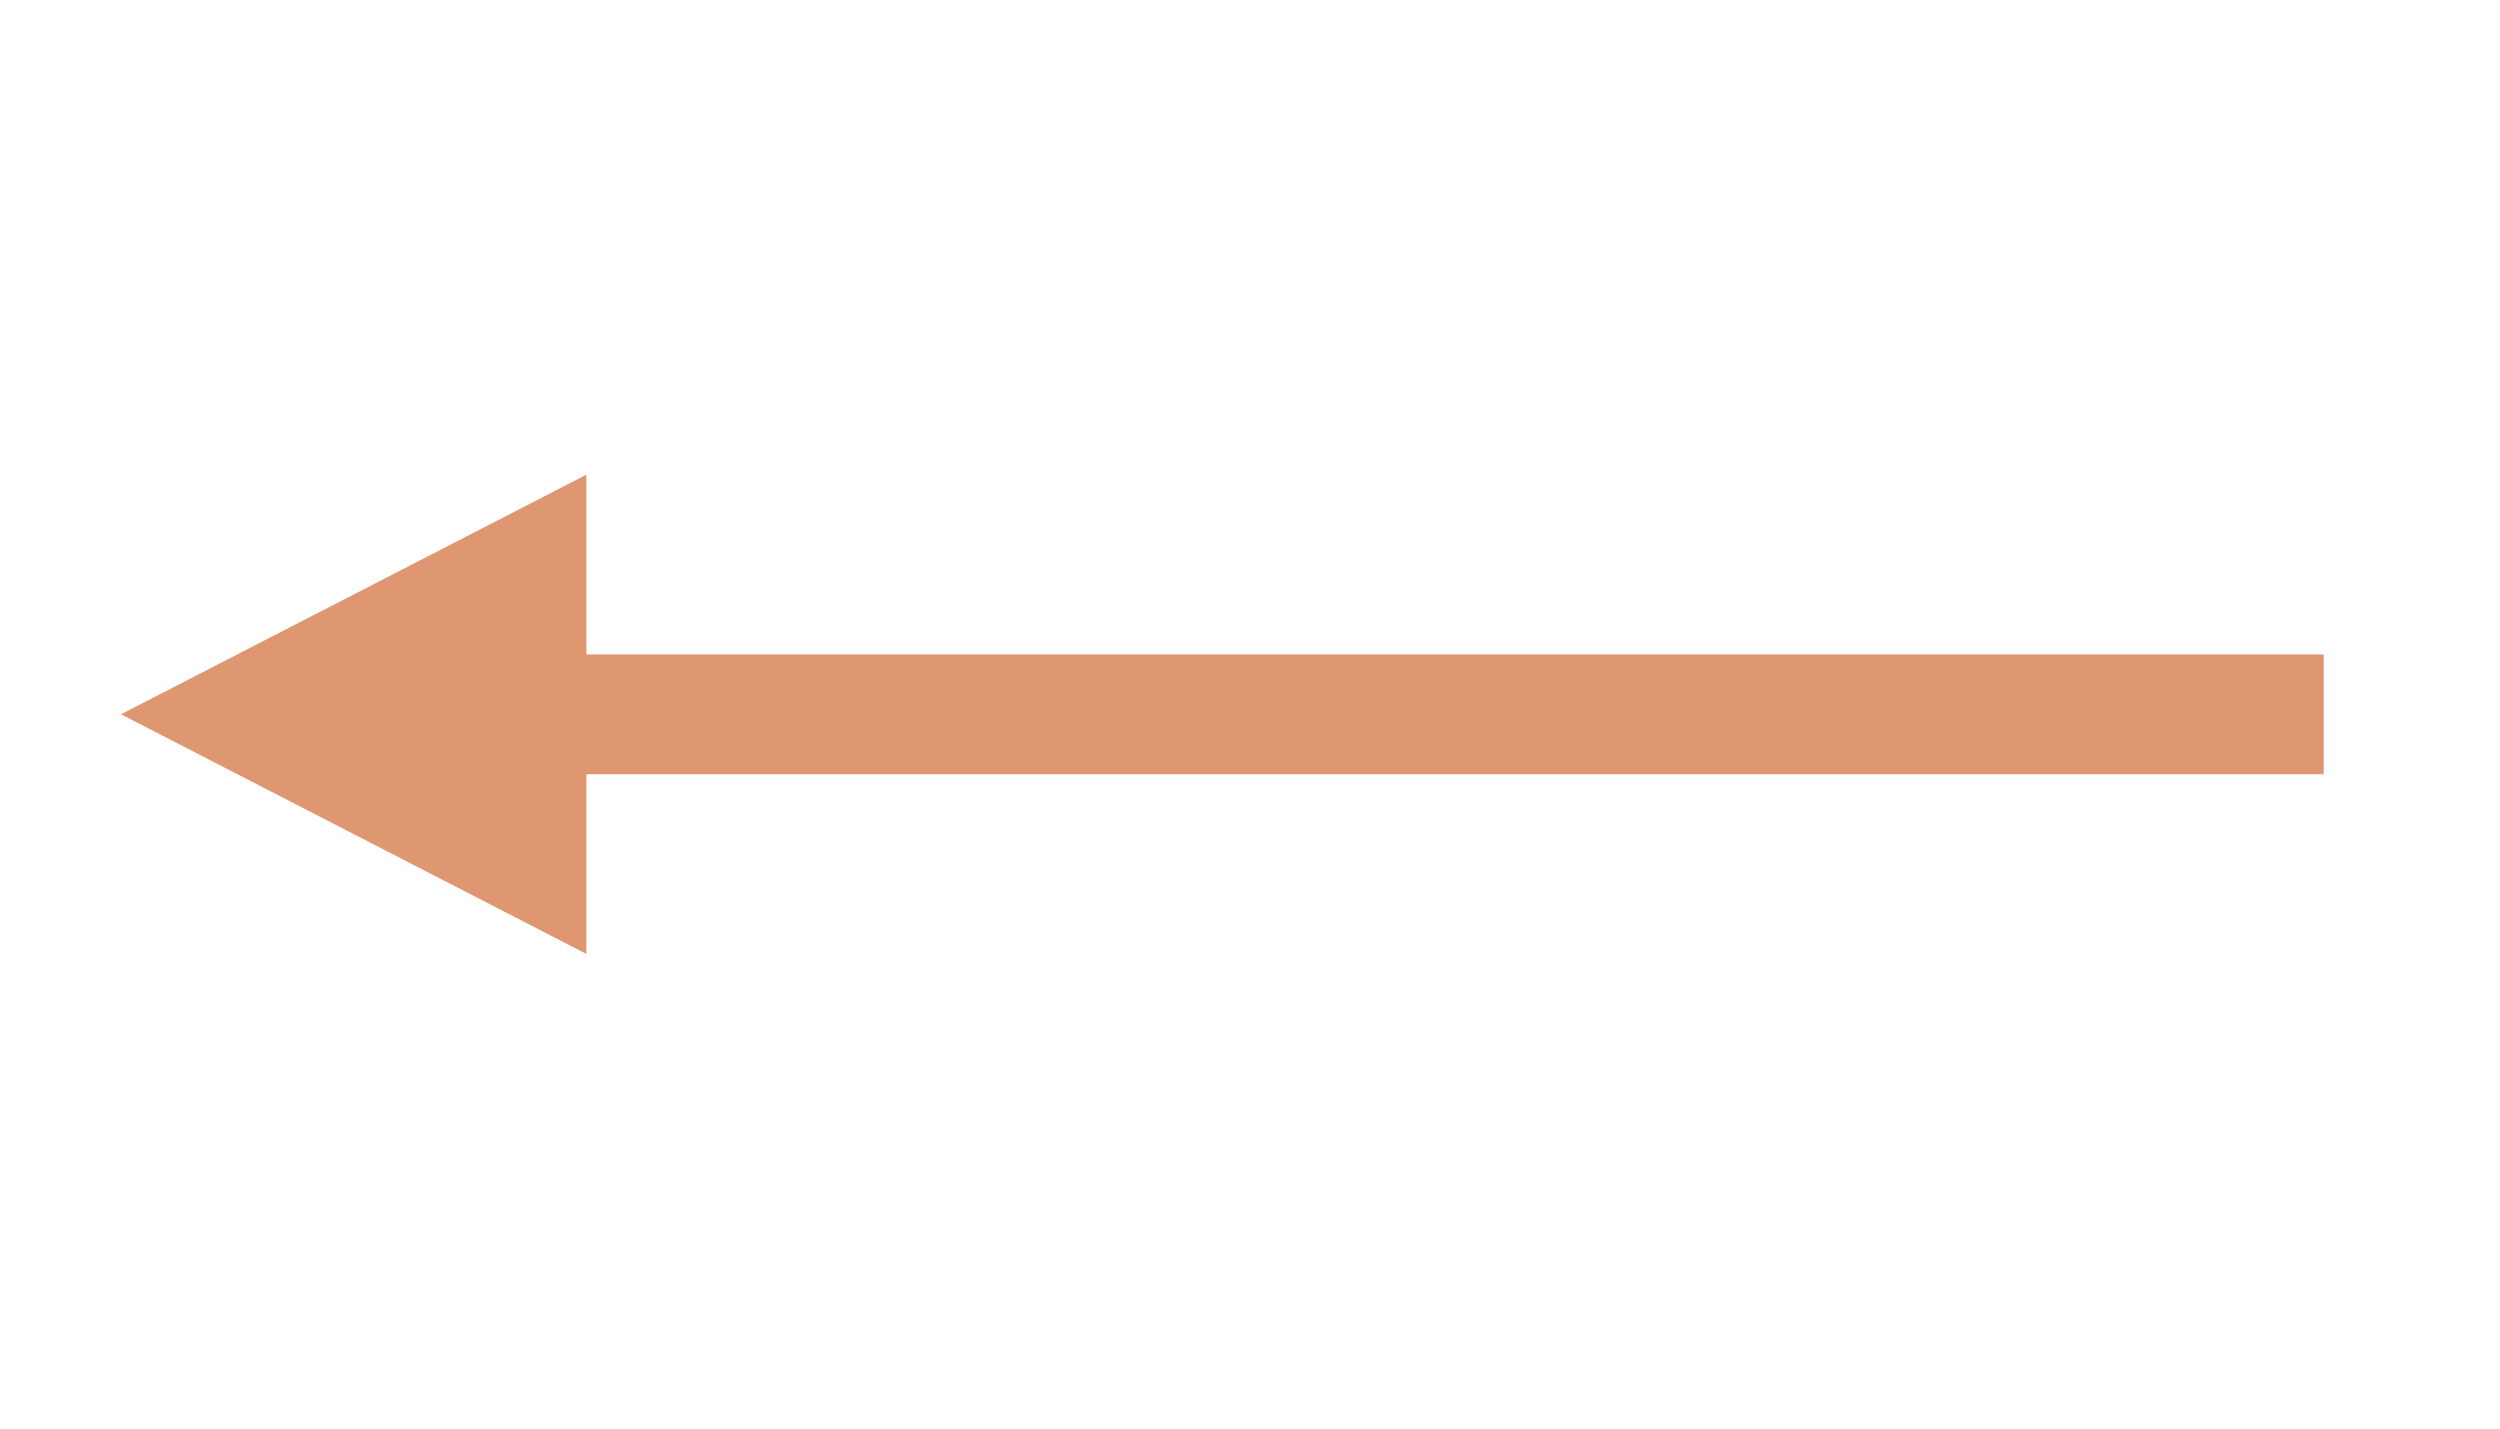 <svg version="1.1" id="baseline-trending_flat-24px"	width="54.215" height="30.98" xmlns="http://www.w3.org/2000/svg" xmlns:xlink="http://www.w3.org/1999/xlink" x="0px" y="0px" viewBox="-278 381 54.2 31"
	 style="enable-background:new -278 381 54.2 31;" xml:space="preserve">
<style type="text/css">
	.st0{fill:#DF9772;}
	.st1{fill:none;}
</style>
<path id="Path_543" class="st0" d="M-275.4,396.5l10.1,5.2v-3.9h37.7v-2.6h-37.7v-3.9L-275.4,396.5z"/>
<path id="Path_544" class="st1" d="M-223.8,412H-278v-31h54.2V412z"/>
</svg>
